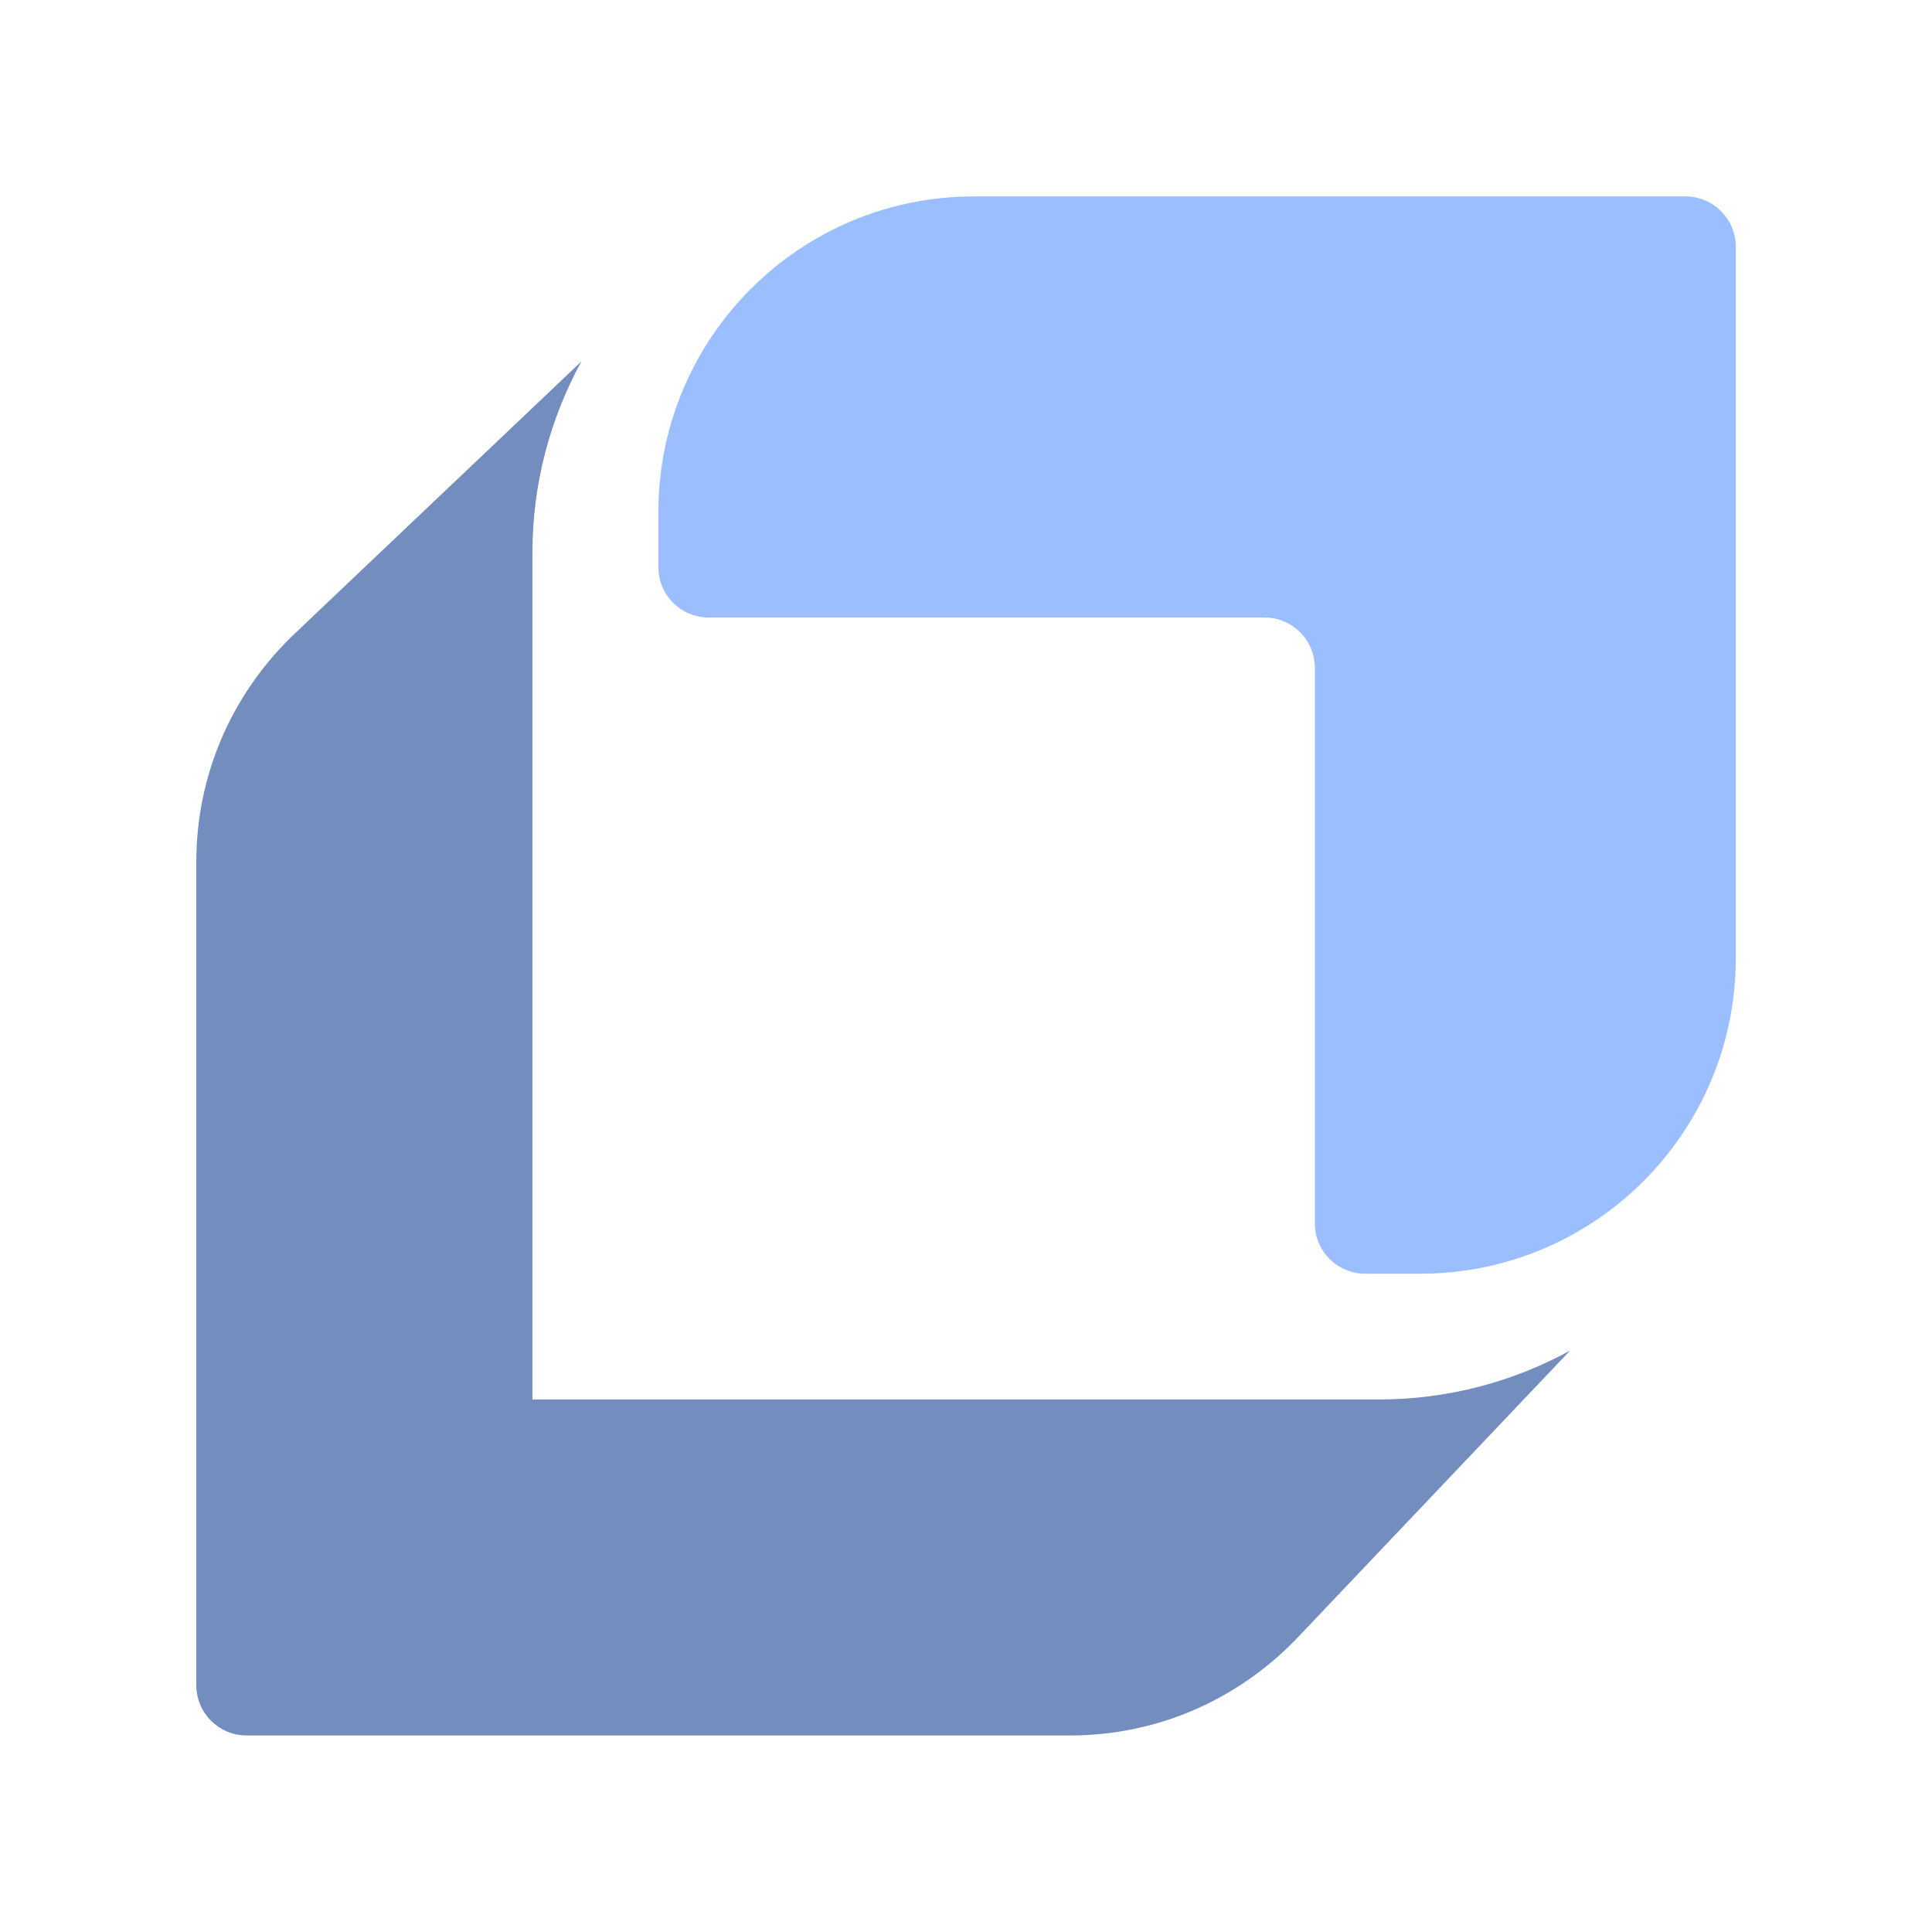 <?xml version="1.0" encoding="UTF-8"?><svg id="a" xmlns="http://www.w3.org/2000/svg" width="192" height="192" viewBox="0 0 192 192"><g id="b"><g id="c"><path id="d" d="m96.79,19.52c-17.27,0-31.28,13.97-31.36,31.23h0v5.62c0,2.76,2.24,5,5,5h55.24c2.76,0,5,2.24,5,5v55.21c0,2.76,2.24,5,5,5h5.47c17.32,0,31.36-14.04,31.36-31.35h0V24.52c0-2.76-2.24-5-5-5h-70.71Z" style="fill:#9abeff; fill-rule:evenodd;"/><path d="m156.05,134.21c-5.65,3.1-12.15,4.87-19.04,4.87H52.91V54.97c0-6.9,1.77-13.39,4.87-19.05h0l-28.84,27.38c-6.08,5.98-9.43,13.92-9.43,22.36v81.81c0,2.76,2.24,5,5,5h81.81c8.45,0,16.38-3.35,22.36-9.44l27.38-28.84h0Z" style="fill:#728dbe; fill-rule:evenodd;"/></g></g></svg>